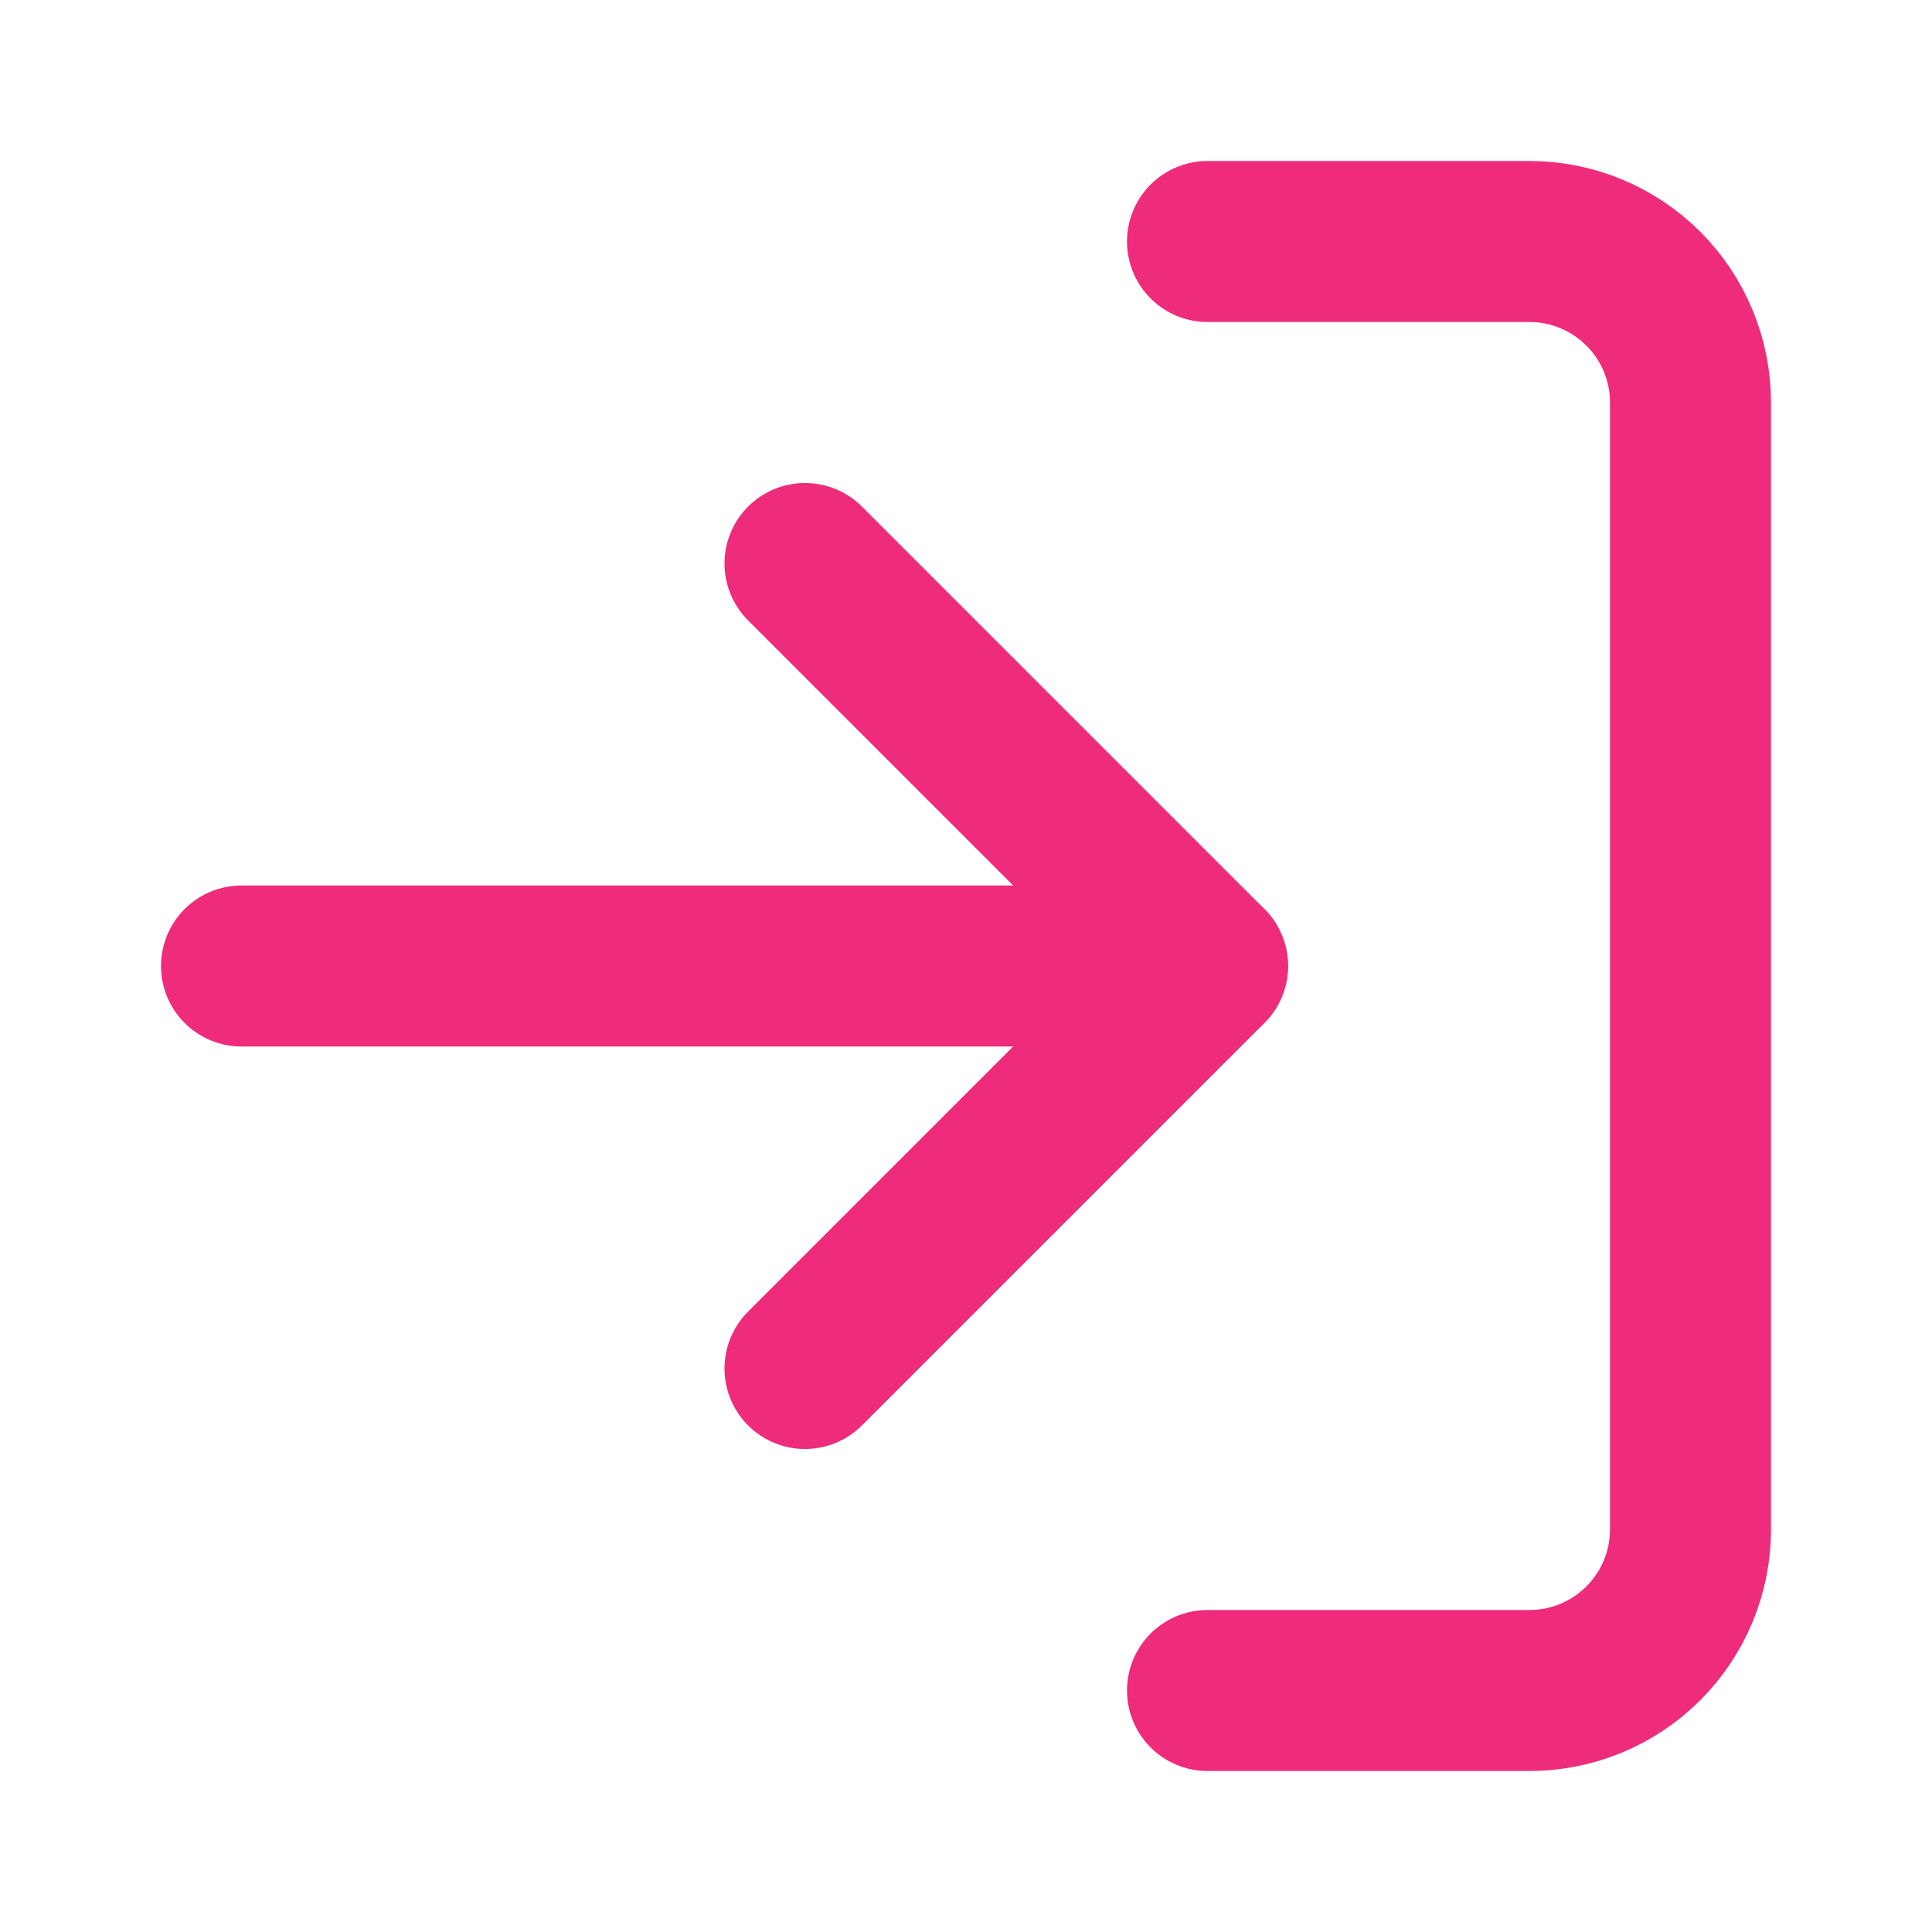 <svg width="24" height="24" viewBox="0 0 24 24" fill="none" xmlns="http://www.w3.org/2000/svg">
<g id="log-in">
<path id="Vector" d="M15 3H19C19.53 3 20.039 3.211 20.414 3.586C20.789 3.961 21 4.47 21 5V19C21 19.53 20.789 20.039 20.414 20.414C20.039 20.789 19.53 21 19 21H15" stroke="#EF2B7B" stroke-width="2" stroke-linecap="round" stroke-linejoin="round"/>
<path id="Vector_2" d="M10 17L15 12L10 7" stroke="#EF2B7B" stroke-width="2" stroke-linecap="round" stroke-linejoin="round"/>
<path id="Vector_3" d="M15 12H3" stroke="#EF2B7B" stroke-width="2" stroke-linecap="round" stroke-linejoin="round"/>
</g>
</svg>
